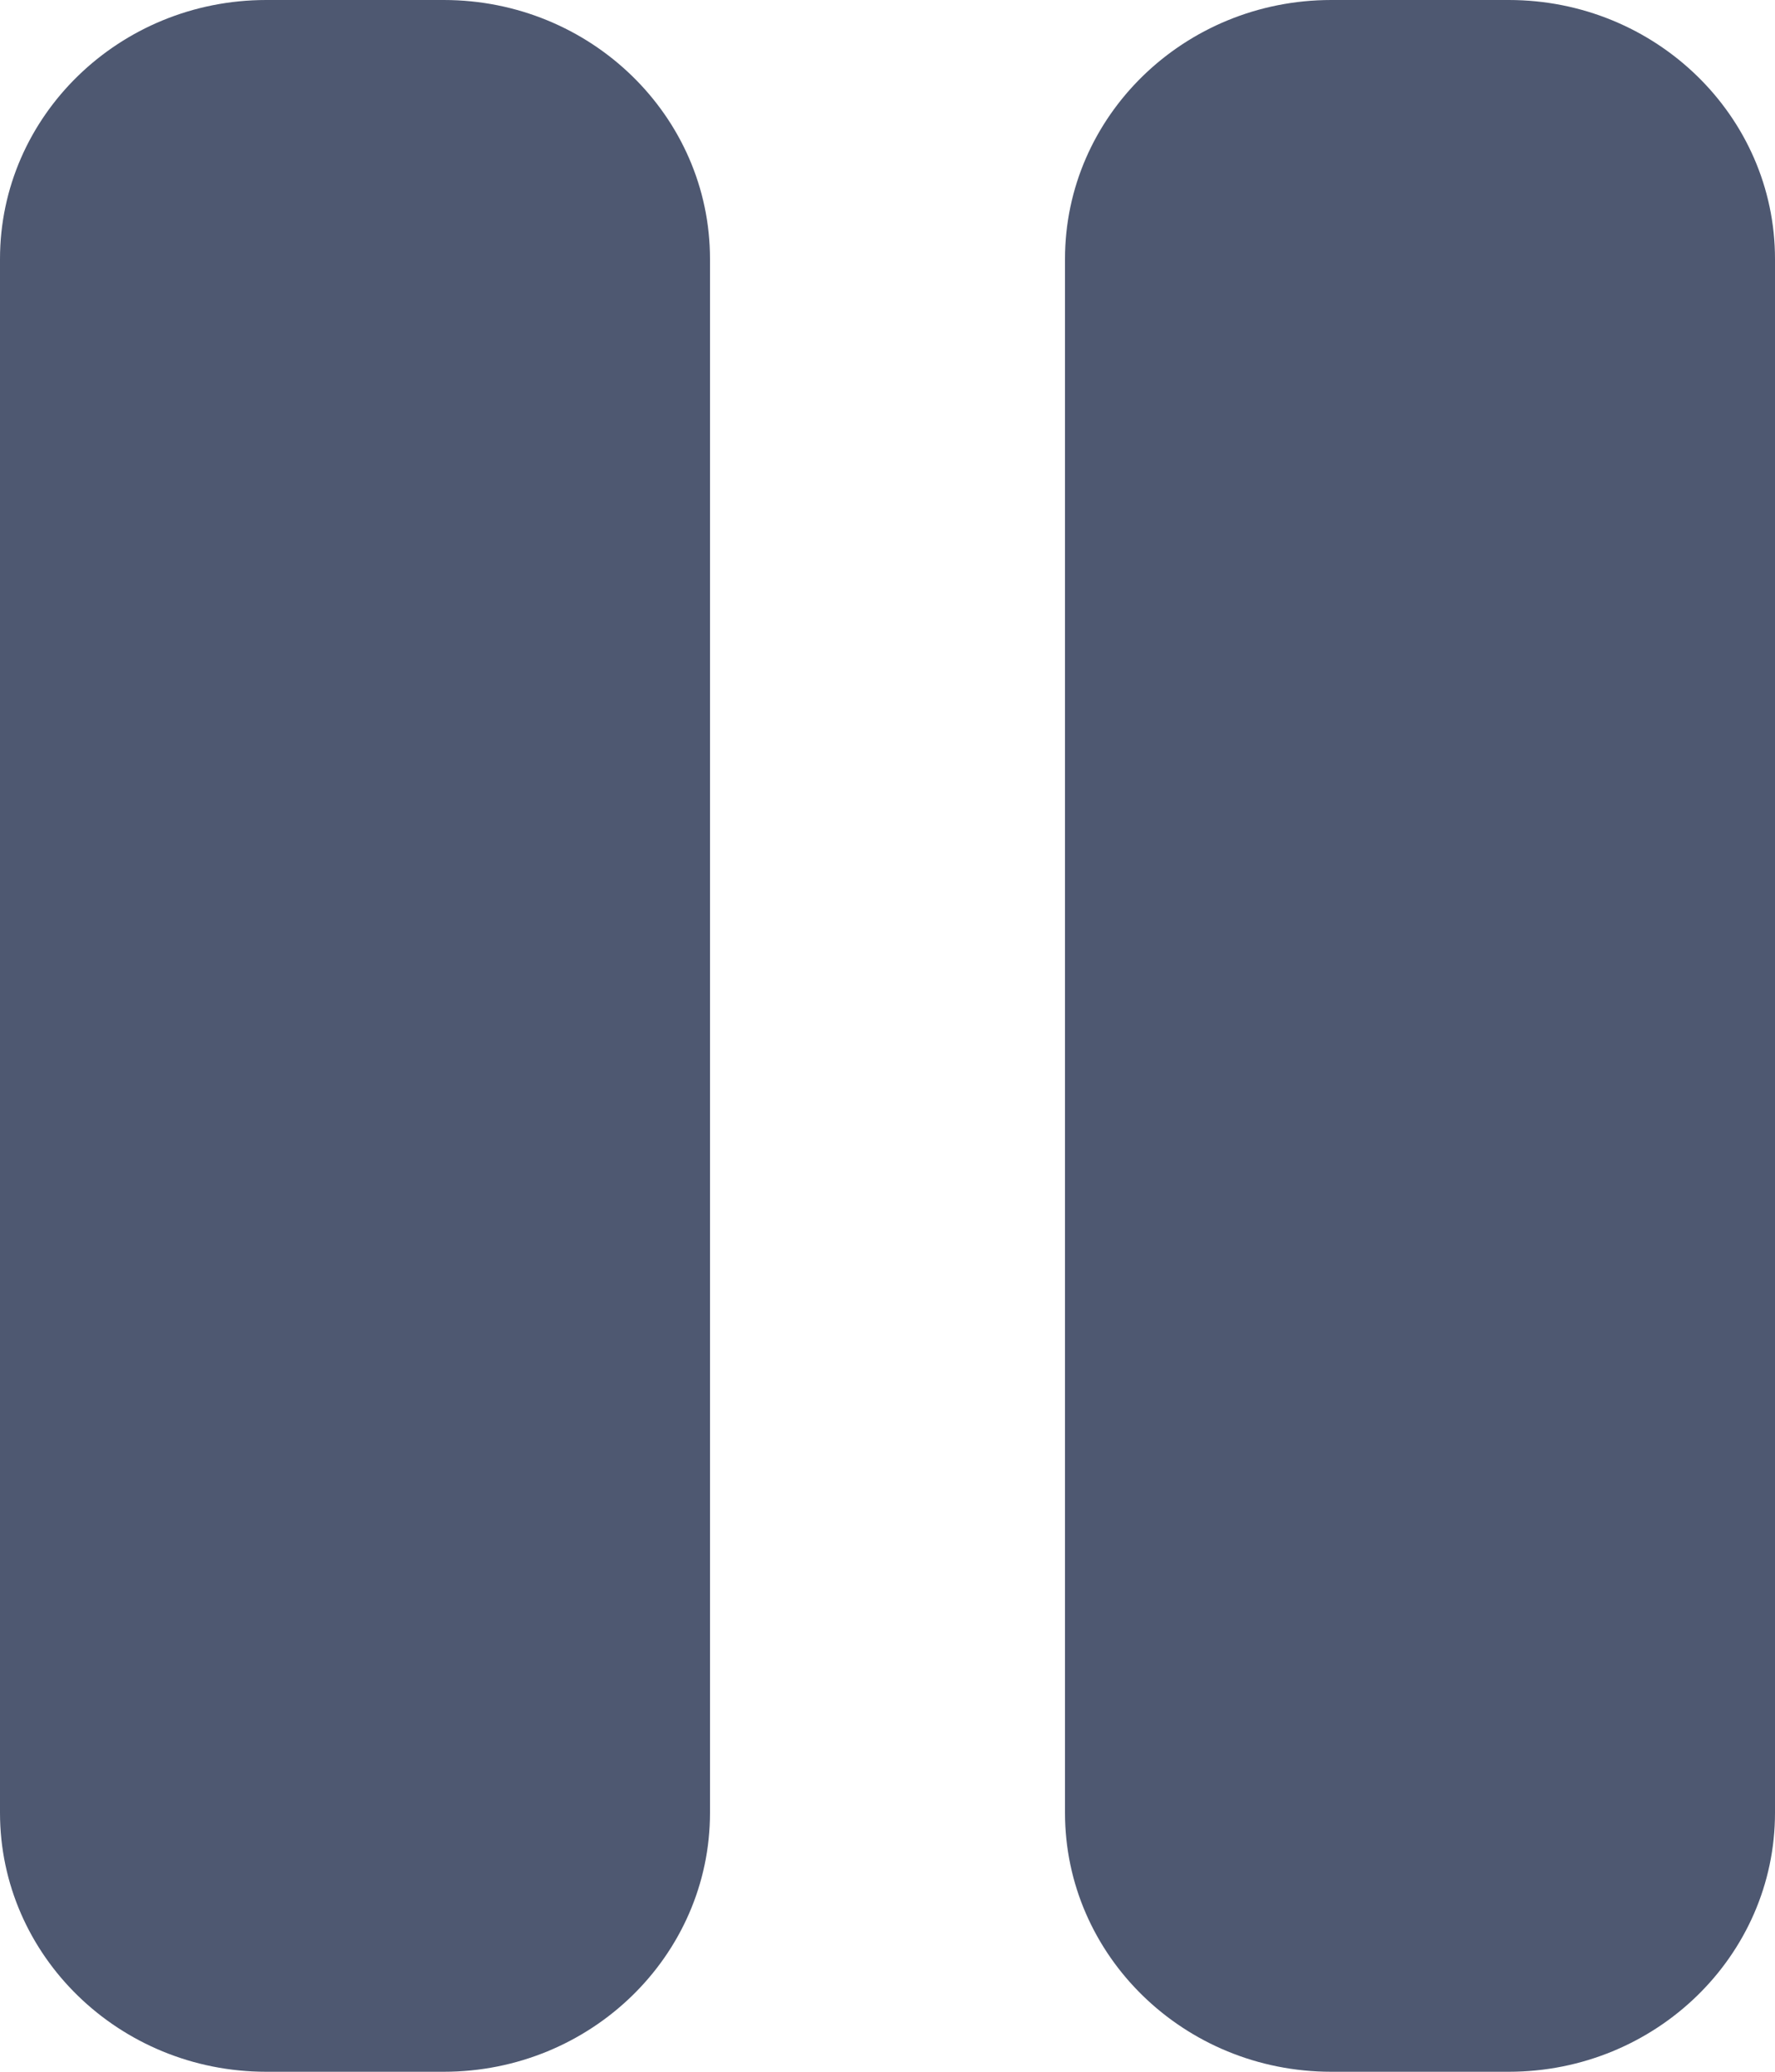 <svg width="24" height="28" viewBox="0 0 24 28" fill="none" xmlns="http://www.w3.org/2000/svg">
<path d="M3.6 0C1.613 0 0 1.568 0 3.5V24.5C0 26.432 1.613 28 3.6 28H6C7.987 28 9.6 26.432 9.6 24.5V3.5C9.6 1.568 7.987 0 6 0H3.6ZM18 0C16.012 0 14.4 1.568 14.4 3.5V24.5C14.4 26.432 16.012 28 18 28H20.4C22.387 28 24 26.432 24 24.5V3.5C24 1.568 22.387 0 20.4 0H18Z" fill="#4E5871"/>
</svg>

